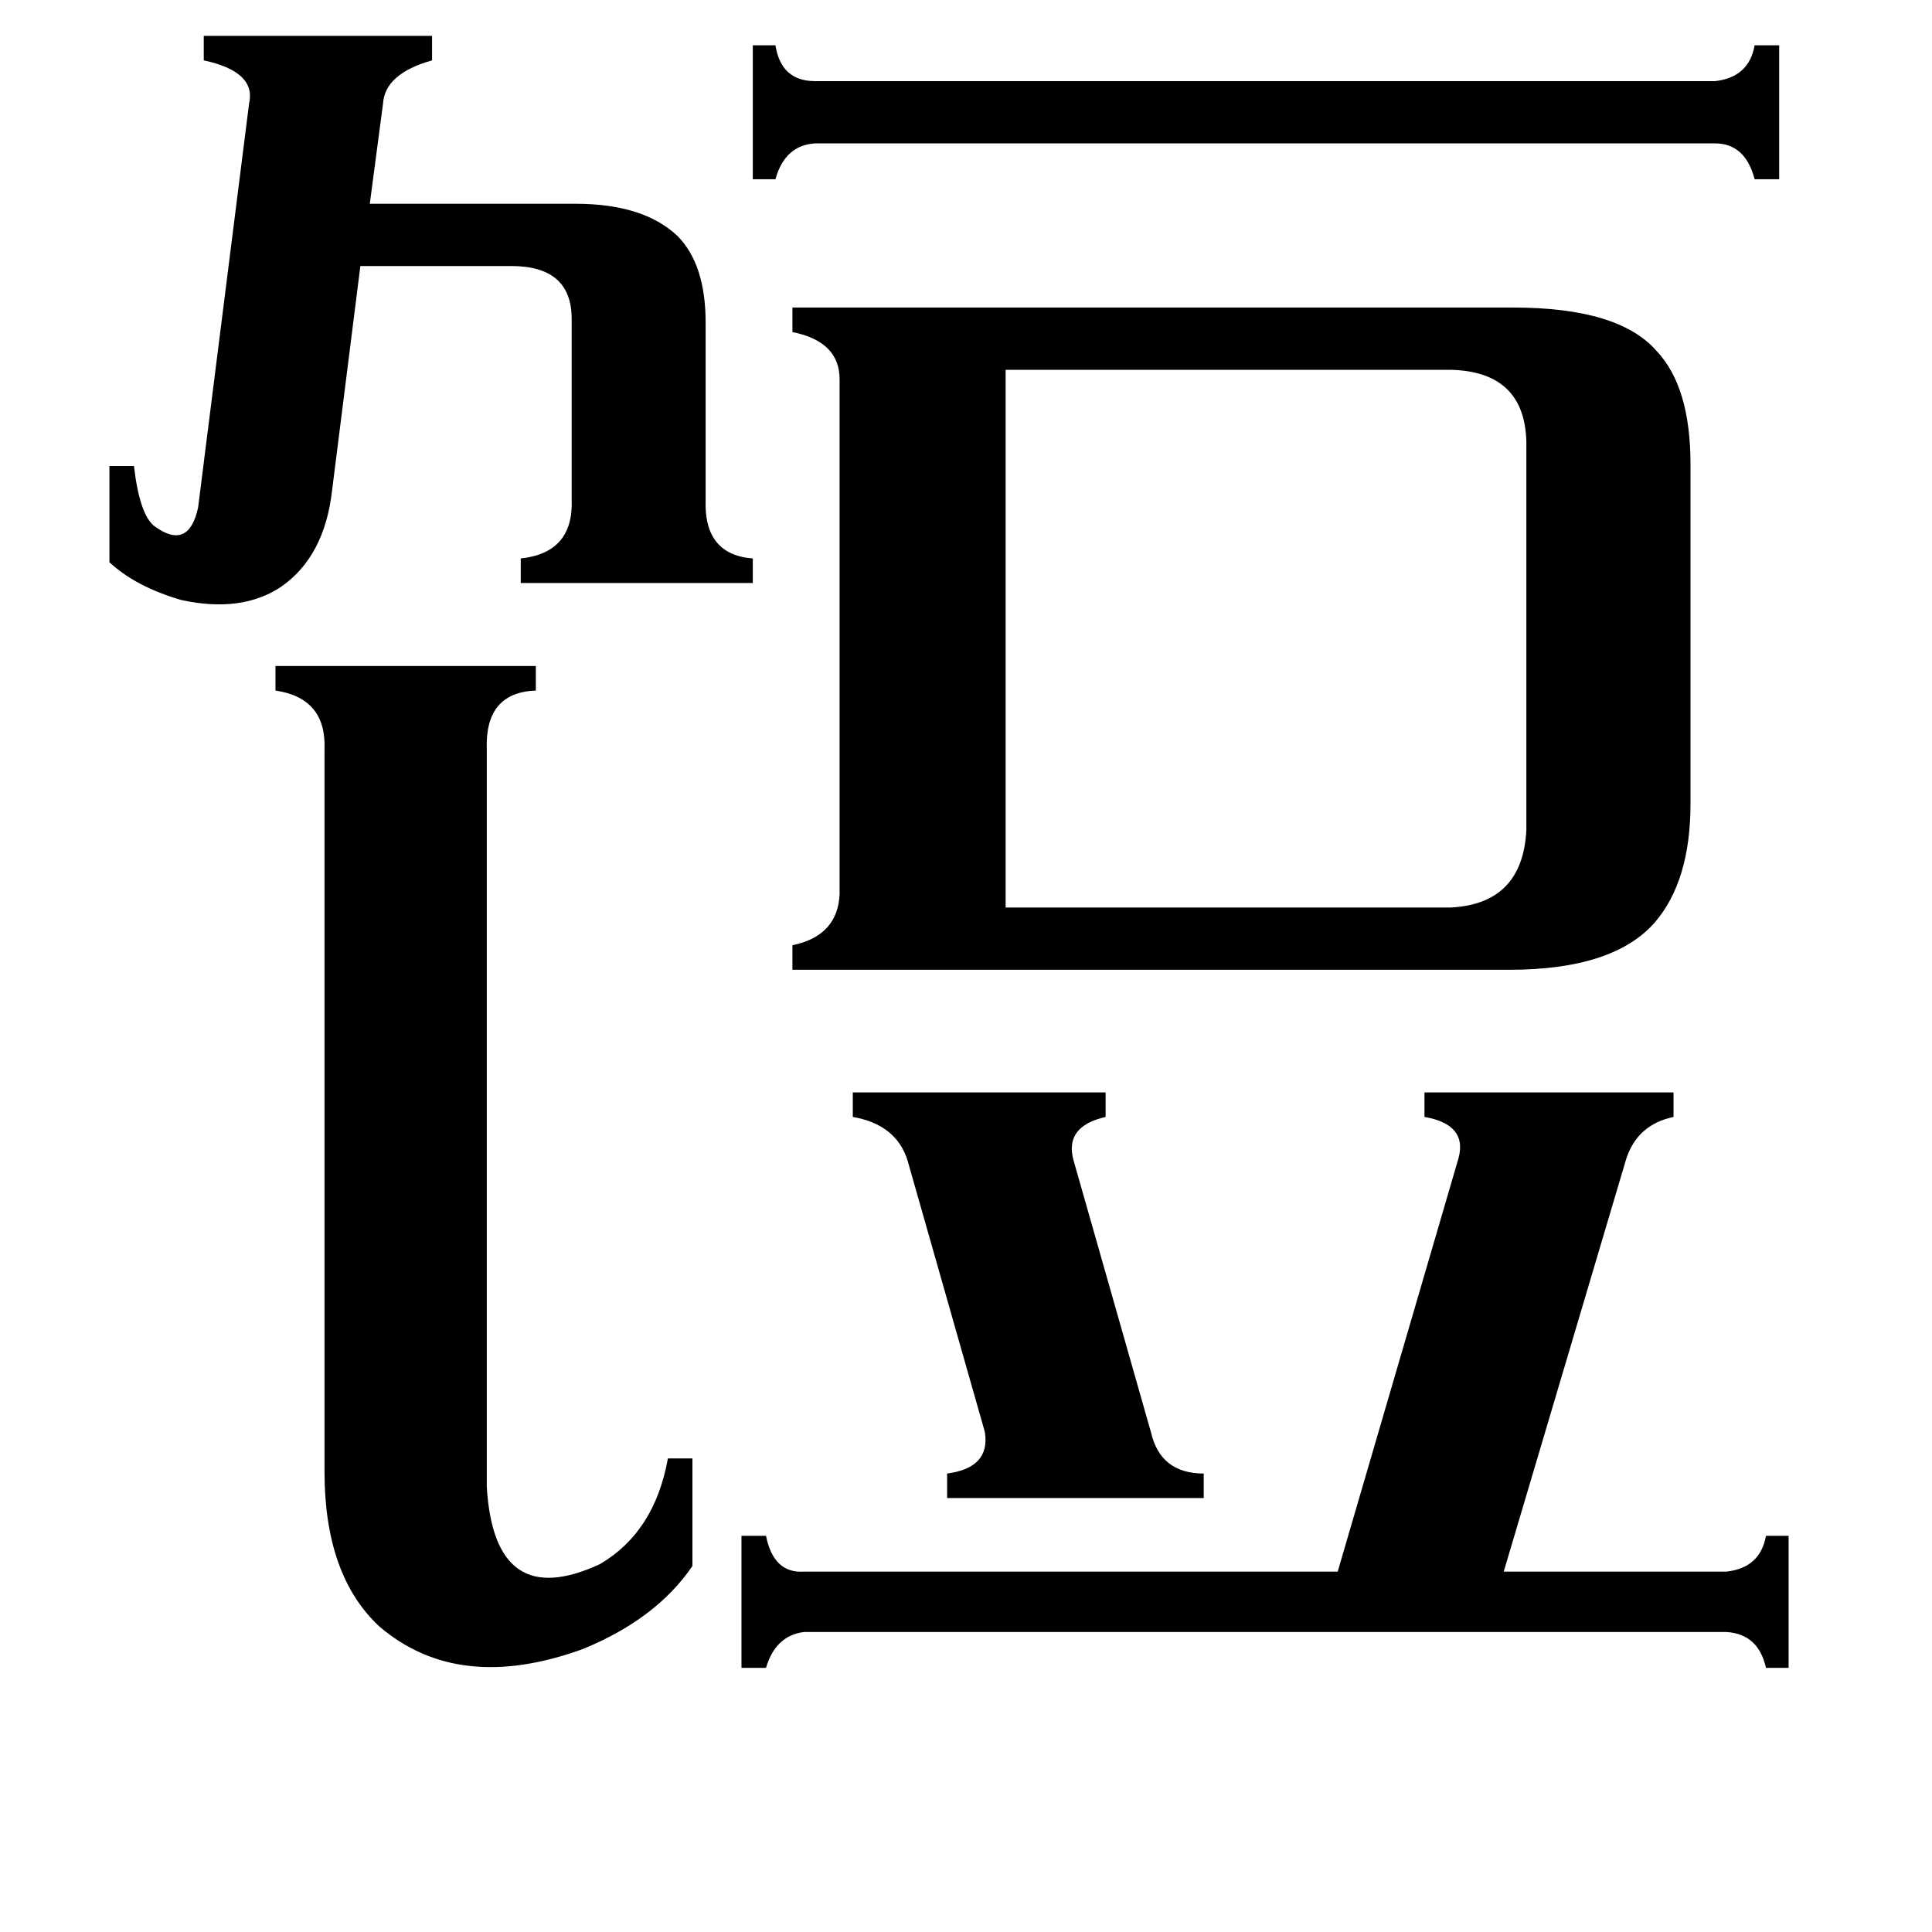 <svg xmlns="http://www.w3.org/2000/svg" viewBox="0 -800 1024 1024">
	<path fill="#000000" d="M909 -757Q927 -759 930 -776H943V-705H930Q925 -724 909 -724H432Q416 -723 411 -705H399V-776H411Q414 -757 432 -757ZM452 -221H586V-208Q564 -203 569 -185L610 -41Q615 -19 638 -19V-6H502V-19Q525 -22 522 -41L481 -185Q475 -204 452 -208ZM58 -553H71Q74 -527 82 -521Q100 -508 105 -531L132 -745Q136 -762 108 -768V-781H229V-768Q204 -761 203 -745L196 -692H305Q341 -692 359 -675Q374 -660 374 -629V-535Q373 -506 399 -504V-491H276V-504Q304 -507 303 -535V-631Q303 -659 271 -659H191L176 -540Q172 -505 149 -489Q128 -475 96 -482Q72 -489 58 -502ZM915 33Q933 31 936 14H948V84H936Q932 66 915 65H426Q411 67 406 84H393V14H406Q410 34 426 33H709L773 -186Q778 -204 755 -208V-221H887V-208Q868 -204 862 -186L797 33ZM258 -12Q262 55 318 29Q347 12 354 -27H367V30Q348 58 309 74Q243 98 201 62Q172 35 172 -20V-403Q173 -430 146 -434V-447H284V-434Q257 -433 258 -403ZM533 -319H769Q807 -321 809 -360V-566Q808 -603 769 -604H533ZM802 -637Q858 -637 878 -614Q896 -595 896 -554V-374Q896 -333 877 -311Q855 -286 800 -286H420V-299Q444 -304 445 -326V-599Q445 -619 420 -624V-637Z"/>
</svg>